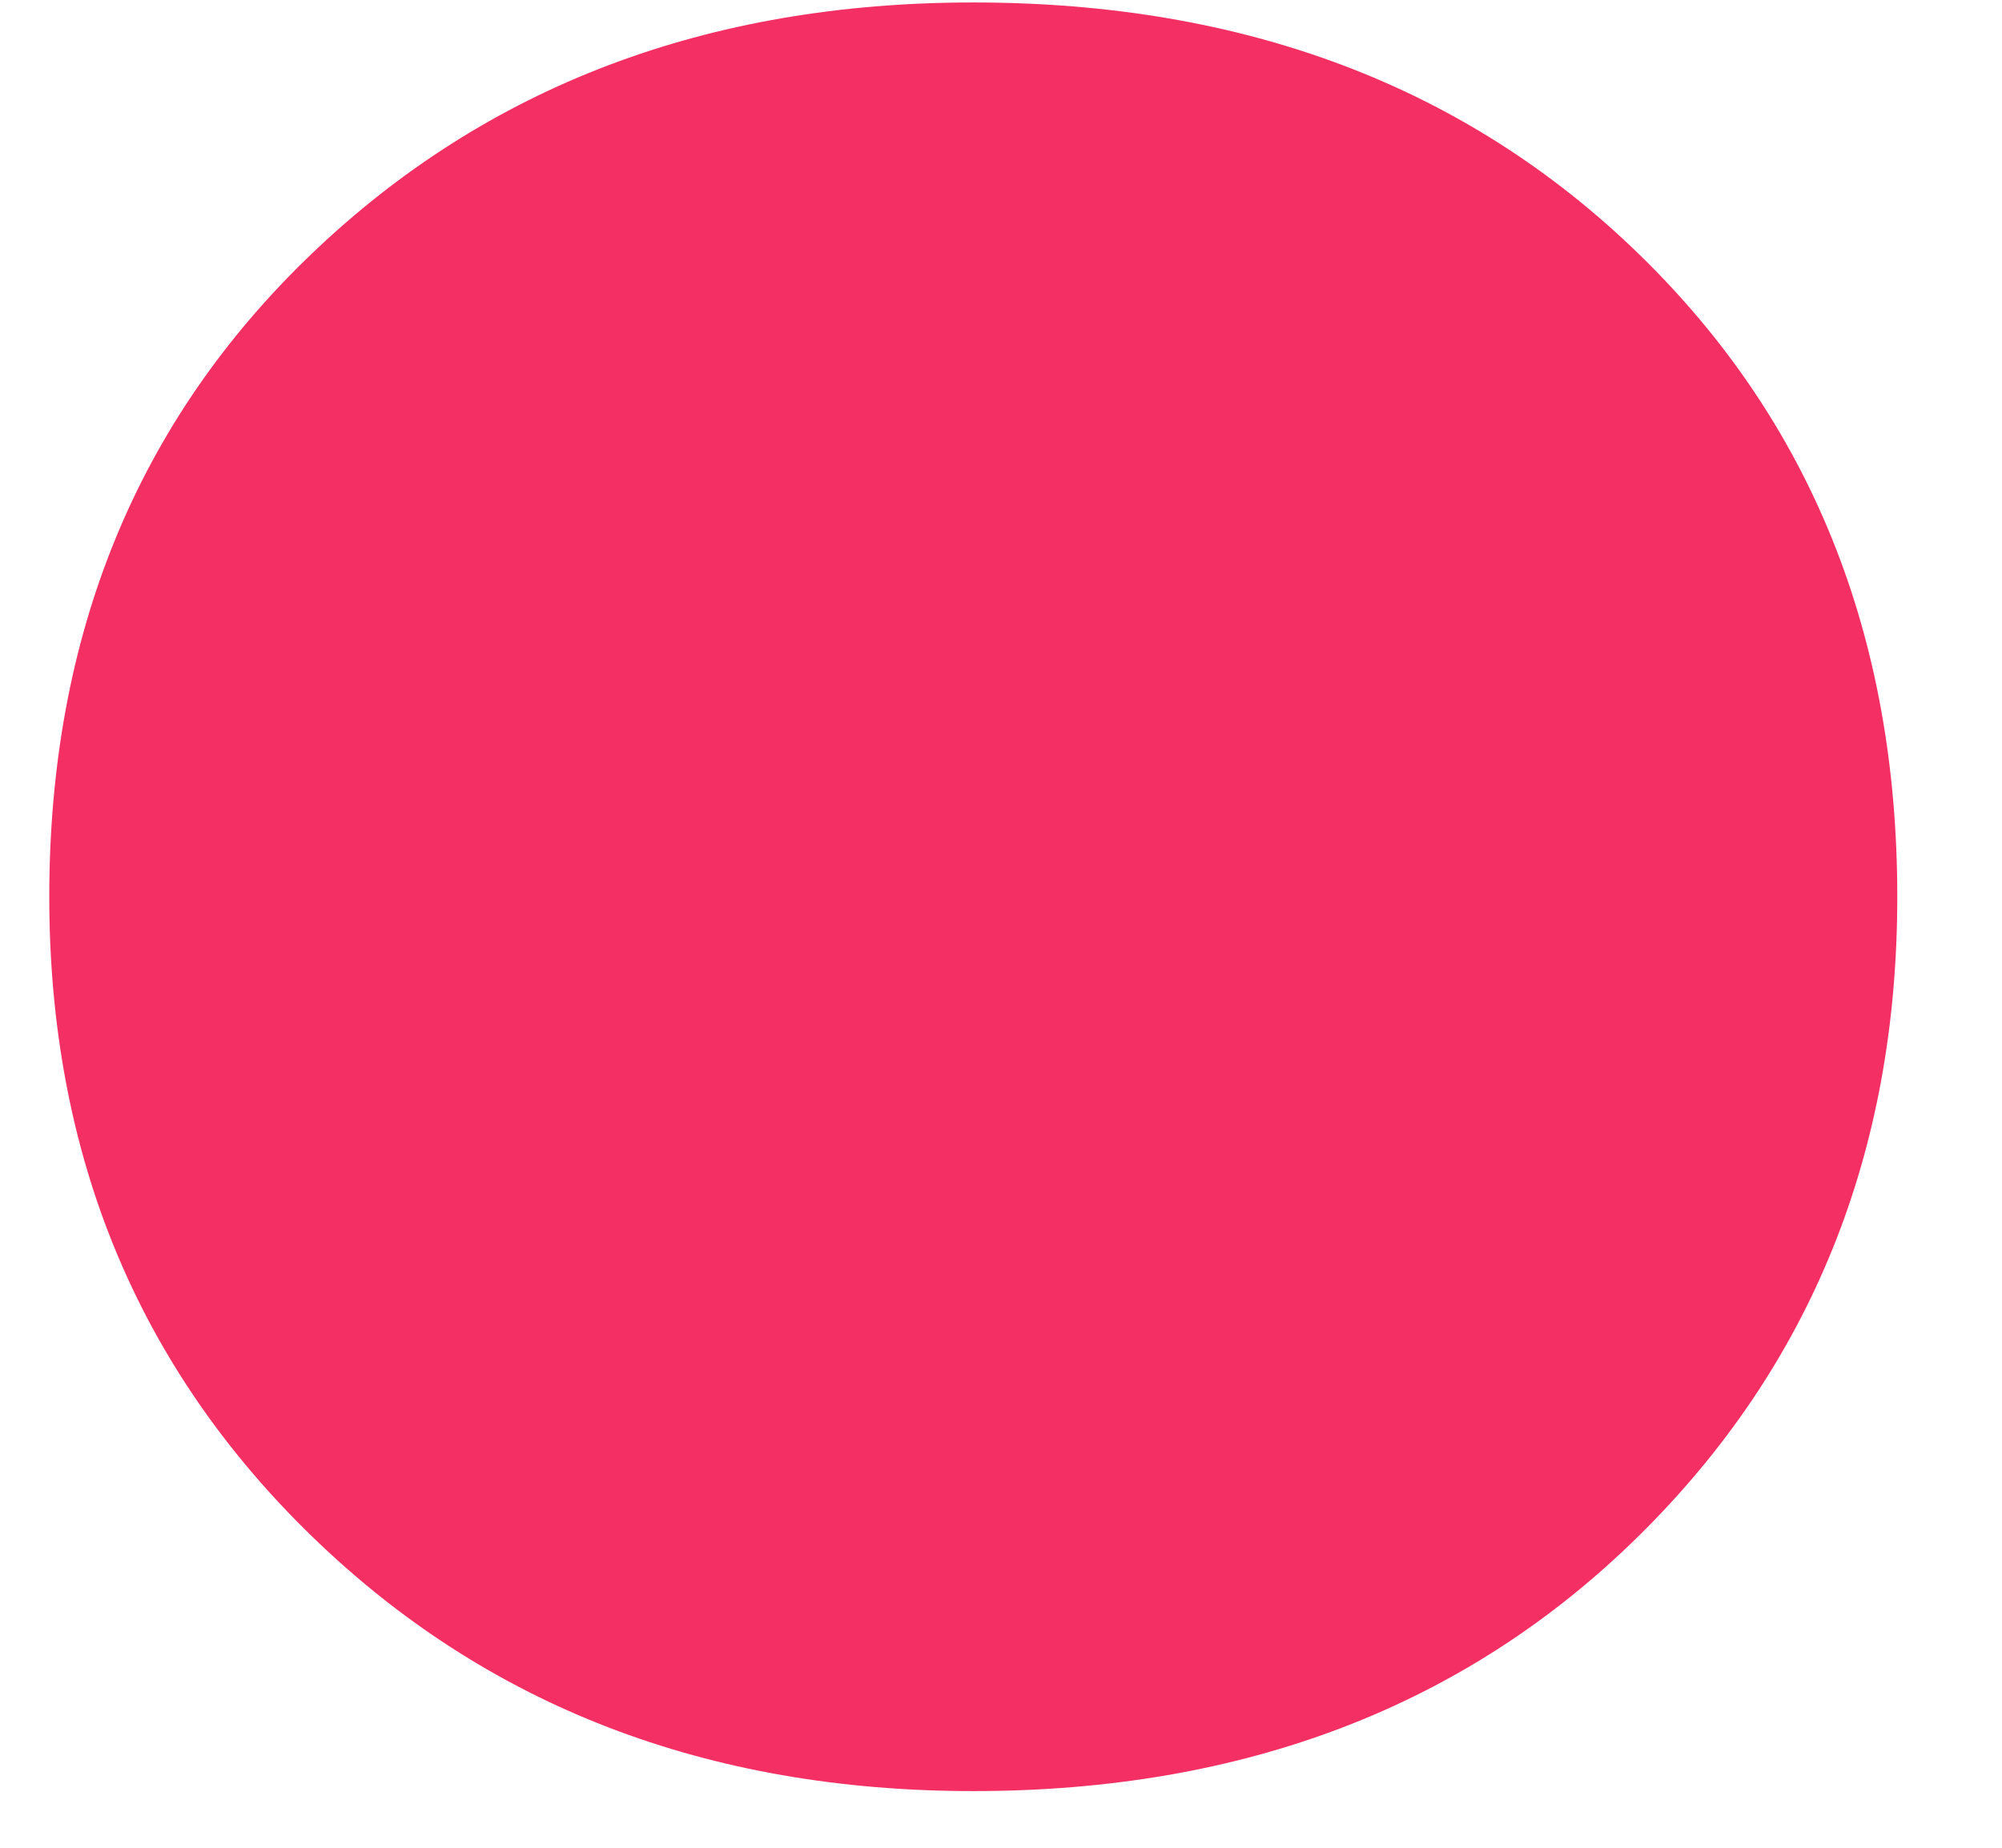 <?xml version="1.0" encoding="UTF-8"?>
<svg width="13px" height="12px" viewBox="0 0 13 12" version="1.1" xmlns="http://www.w3.org/2000/svg" xmlns:xlink="http://www.w3.org/1999/xlink">
    <!-- Generator: Sketch 59.1 (86144) - https://sketch.com -->
    <title>bulletList</title>
    <desc>Created with Sketch.</desc>
    <g id="Page-1" stroke="none" stroke-width="1" fill="none" fill-rule="evenodd">
        <path d="M6.32,11.632 C4.592,11.632 3.16,11.08 2.024,9.976 C0.888,8.872 0.32,7.488 0.32,5.824 C0.32,4.128 0.888,2.736 2.024,1.648 C3.16,0.56 4.592,0.016 6.32,0.016 C8.08,0.016 9.52,0.56 10.64,1.648 C11.76,2.736 12.32,4.128 12.32,5.824 C12.32,7.488 11.76,8.872 10.64,9.976 C9.52,11.08 8.08,11.632 6.32,11.632 Z" id="bulletList" fill="#F42F63" fill-rule="nonzero"></path>
    </g>
</svg>